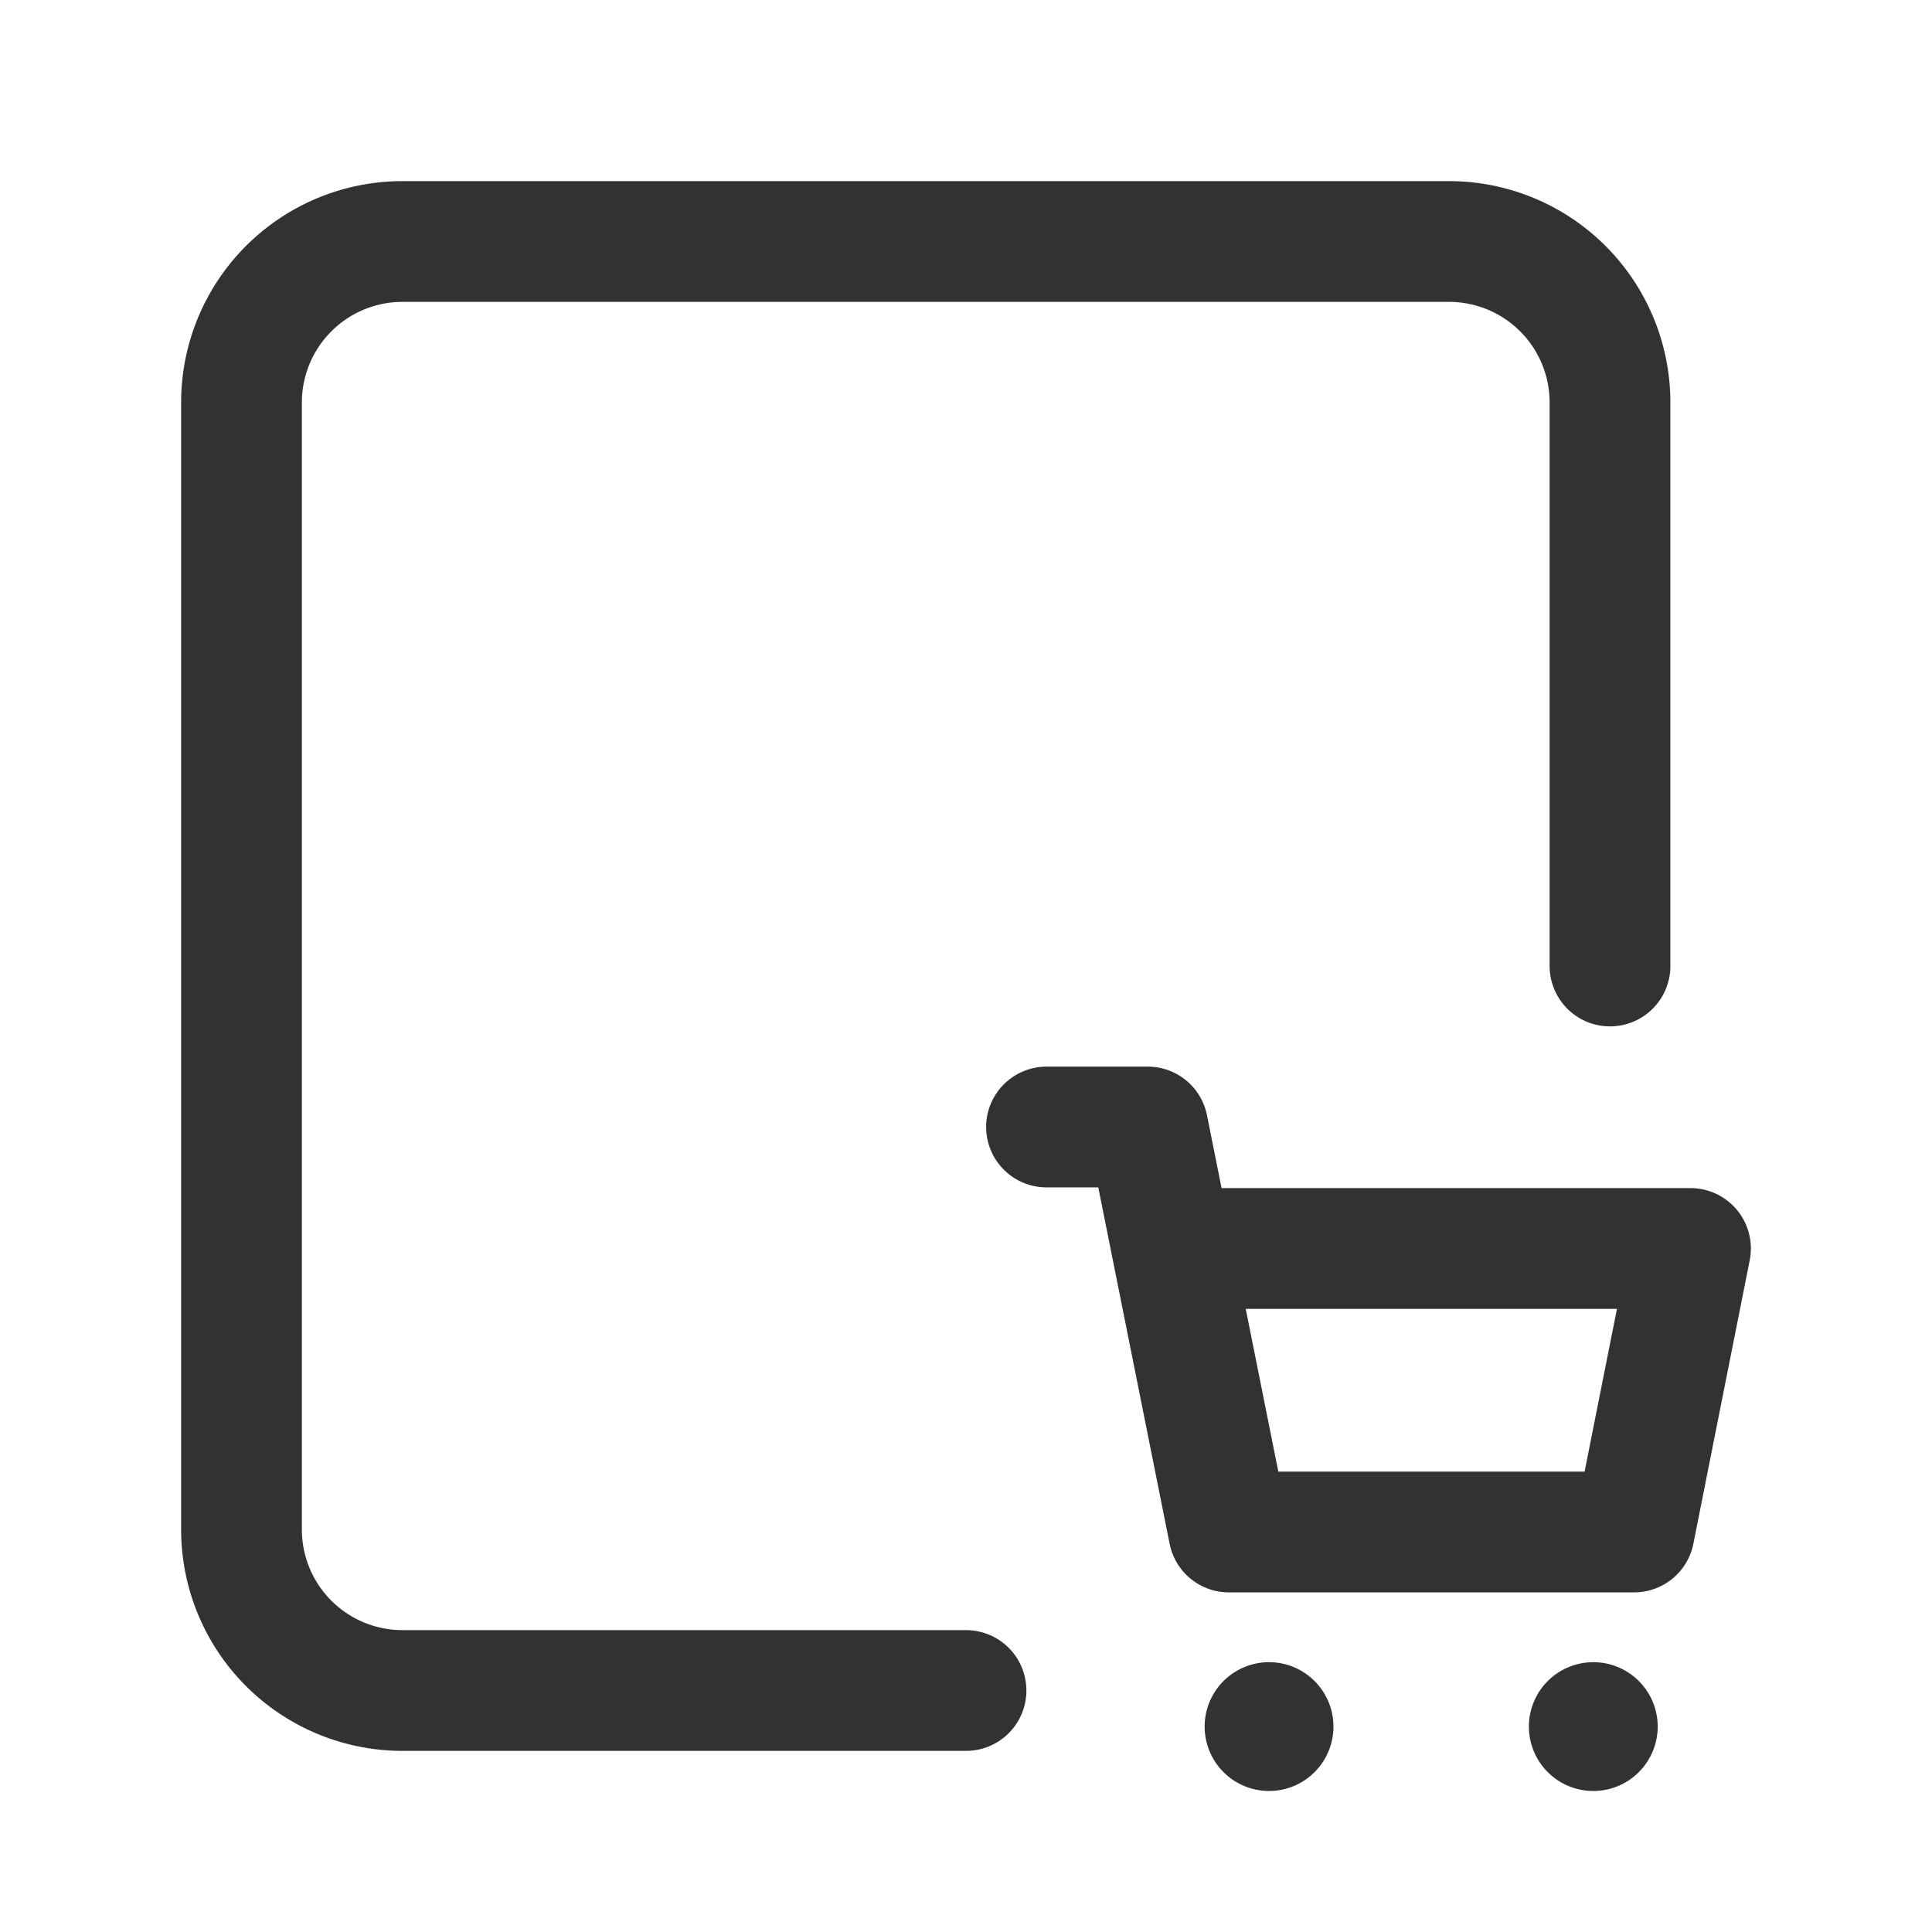 <svg id="Layer_3" data-name="Layer 3" xmlns="http://www.w3.org/2000/svg" viewBox="0 0 24 24"><title>basket-item</title><path d="M14.56,15.509H21l-.7,3.522H15.265L14.258,14H13" fill="none" stroke="#323232" stroke-linecap="round" stroke-linejoin="round" stroke-width="1.5"/><path d="M19.828,21.413a.05.05,0,1,1-.071,0,.05.05,0,0,1,.071,0" fill="none" stroke="#323232" stroke-linecap="round" stroke-linejoin="round" stroke-width="1.5"/><path d="M15.8,21.413a.05.05,0,1,1-.071,0,.05.05,0,0,1,.071,0" fill="none" stroke="#323232" stroke-linecap="round" stroke-linejoin="round" stroke-width="1.5"/><path d="M20,12V5a2,2,0,0,0-2-2H5A2,2,0,0,0,3,5V19a2,2,0,0,0,2,2h7" fill="none" stroke="#323232" stroke-linecap="round" stroke-linejoin="round" stroke-width="1.5"/><path d="M0,0H24V24H0Z" fill="none"/></svg>